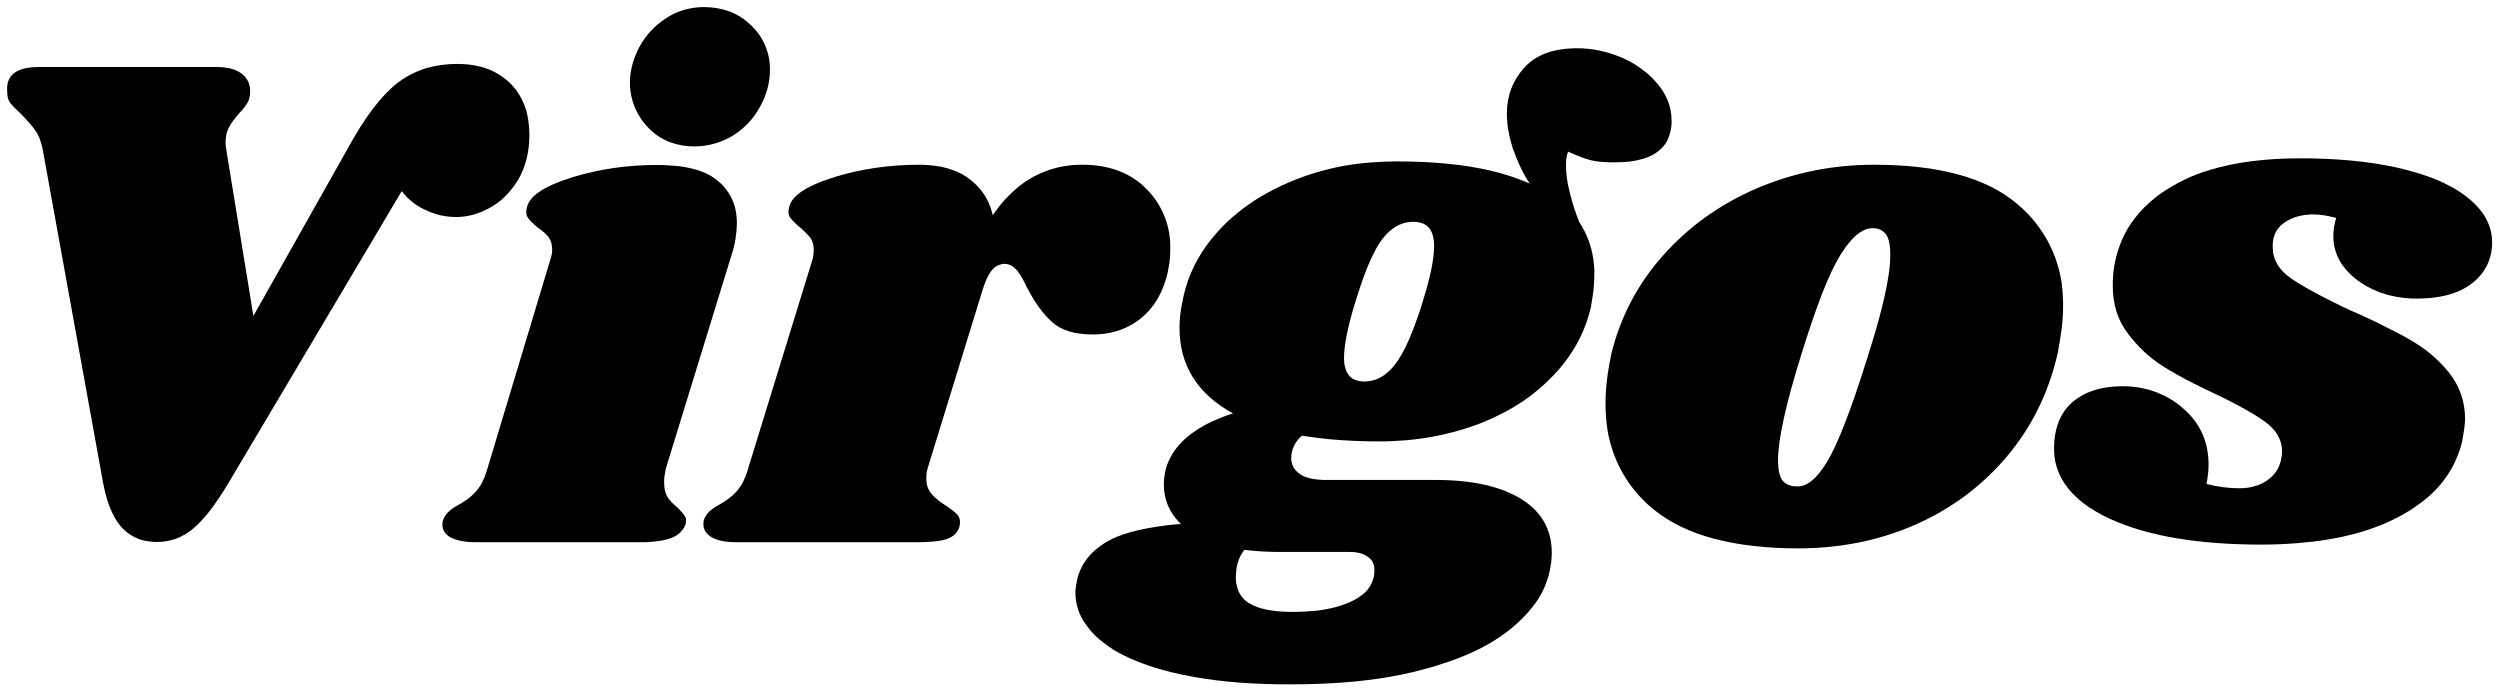 <?xml version="1.0" encoding="utf-8"?>
<!-- Generator: Adobe Illustrator 26.4.1, SVG Export Plug-In . SVG Version: 6.00 Build 0)  -->
<svg version="1.1" id="Layer_1" xmlns="http://www.w3.org/2000/svg" xmlns:xlink="http://www.w3.org/1999/xlink" x="0px" y="0px"
	 viewBox="0 0 1051.7 292" style="enable-background:new 0 0 1051.7 292;" xml:space="preserve">
<g id="svgGroup">
	<path
    fill-rule="evenodd"
    clip-rule="evenodd"
    d="M169,80.4
		L96.7,202.2c-1.5,2.6-3.1,5.1-4.7,7.5c-3.6,5.4-7.1,9.5-10.3,12.3c-2.4,2.1-5.2,3.8-8.2,4.8c-2.4,0.8-4.9,1.2-7.4,1.2
		c-2.3,0-4.5-0.3-6.7-0.9c-3.1-1-6-2.8-8.2-5.2c-1.4-1.6-2.6-3.4-3.6-5.4c-1.8-3.5-3.2-7.9-4.2-13.2c-0.1-0.4-0.1-0.7-0.2-1.1
		L18.1,63.6c-0.2-1.3-0.5-2.5-0.9-3.8s-0.9-2.5-1.5-3.6c-0.3-0.5-0.6-0.9-0.9-1.4c-0.7-1-1.5-2-2.3-2.9c-1.2-1.4-2.5-2.8-4-4.3
		c-0.5-0.5-1-0.9-1.5-1.4c-1.2-1.2-2.1-2.1-2.7-2.9c-0.6-0.8-0.9-1.7-1.1-2.6c-0.1-0.5-0.1-0.9-0.1-1.4C3,38.9,3,38.5,3,38.1
		c-0.4-6.6,4.1-9.9,13.3-9.9h75c4.6,0,8.1,1,10.5,2.9c1.1,0.8,2,1.9,2.6,3.2c0.5,1.1,0.8,2.3,0.8,3.7c0,0.2,0,0.5,0,0.7
		c0,0.7,0,1.3-0.2,2c-0.1,0.7-0.3,1.4-0.6,2c-0.1,0.2-0.2,0.3-0.3,0.5c-0.7,1.2-1.8,2.7-3.5,4.5c-1.8,2-3.2,3.9-4.2,5.7
		s-1.5,4-1.5,6.6c0,1.2,0.1,2.2,0.3,3l11.4,69.9l39.9-70.8c7-12.8,13.9-21.9,20.7-27.2c5.1-3.9,11.1-6.5,17.5-7.4
		c2.5-0.4,5.1-0.6,7.7-0.6c3.2,0,6.4,0.3,9.5,1.1c4.7,1.1,9,3.5,12.5,6.8c3.7,3.6,6.3,8.3,7.4,13.4c0.6,2.8,0.9,5.7,0.9,8.6
		c0,7.2-1.6,13.4-4.6,18.6c-1.7,2.9-3.8,5.5-6.2,7.8c-1.7,1.6-3.6,2.9-5.6,4.1c-4.8,2.7-9.6,4-14.4,4c-2.9,0-5.7-0.4-8.4-1.2
		c-1.6-0.5-3.1-1.1-4.6-1.8C174.9,86.5,171.6,83.8,169,80.4z"
    fill="currentColor"
  />
	<path
    fill-rule="evenodd"
    clip-rule="evenodd"
    d="M307.8,107.1
		l-27.6,89.7c-0.2,0.9-0.4,1.7-0.5,2.6c-0.2,0.9-0.3,1.7-0.3,2.5c0,0.4,0,0.8,0,1.2c0,2.6,0.5,4.6,1.5,6.1c0.9,1.4,2.2,2.8,3.9,4.1
		c0.1,0.1,0.2,0.2,0.3,0.3c0.4,0.4,0.8,0.8,1.1,1.2c0.7,0.7,1.2,1.3,1.6,1.9c0.1,0.1,0.2,0.3,0.3,0.4c0.3,0.5,0.5,1,0.5,1.5
		c0,0.6,0,1.2-0.2,1.9c0,0,0,0,0,0.1c-0.8,2-2.2,3.7-4.1,4.8c-0.6,0.3-1.2,0.7-1.9,0.9c-2.5,1-6.2,1.6-11,1.8c-0.9,0-1.9,0-2.8,0
		h-68.4c-4.6,0-8.2-0.7-10.6-2c-0.3-0.2-0.6-0.3-0.8-0.5c-0.6-0.4-1.1-0.9-1.5-1.4c-1-1.3-1.4-2.8-1.1-4.6c0-0.3,0.1-0.5,0.2-0.8
		c0.4-1.1,1-2.1,1.8-3c0.6-0.7,1.4-1.3,2.2-1.9c0.7-0.5,1.5-1,2.3-1.4c1.6-0.9,3.2-1.9,4.6-3c1-0.8,2-1.7,2.9-2.7
		c0.7-0.8,1.4-1.8,2-2.7c1.2-2,2.2-4.6,3.1-7.8l26.1-86.7c0.2-0.5,0.3-1.1,0.5-1.6c0.3-1.1,0.4-2.1,0.4-2.9c0-0.7-0.1-1.4-0.2-2.1
		c-0.1-0.8-0.4-1.5-0.7-2.2c-0.2-0.3-0.4-0.7-0.6-1c-0.7-0.9-1.7-1.9-3-2.9c-0.5-0.4-1-0.8-1.5-1.1c-0.6-0.4-1.1-0.9-1.6-1.4
		c-1-0.9-1.8-1.7-2.4-2.5c-0.1-0.1-0.2-0.2-0.2-0.3c-0.8-1.1-0.9-2.7-0.4-4.5c0-0.1,0-0.2,0.1-0.3c1.2-4.4,7.1-8.4,17.7-11.8
		c0.4-0.1,0.8-0.2,1.2-0.4c11.4-3.5,23.3-5.2,35.7-5.2c3,0,6,0.2,9.1,0.5c7.1,0.9,12.6,2.9,16.4,6.1c4.8,3.9,7.7,9.6,8,15.7
		c0.1,0.8,0.1,1.5,0.1,2.3C309.9,98.5,309.2,102.9,307.8,107.1z M306.6,4.7c-3.2-1.1-6.7-1.7-10.1-1.7c-0.5,0-1,0-1.5,0
		c-5.4,0.2-10.6,1.8-15,4.8c-4.8,3.2-8.5,7.2-11.1,12.1c-0.5,1-1,2-1.4,3c-1.6,3.7-2.5,7.8-2.5,11.9c0,0.1,0,0.2,0,0.4
		c0.1,7,2.9,13.7,7.9,18.7c2.5,2.6,5.5,4.6,8.9,5.9c3.2,1.2,6.7,1.8,10.2,1.8c6,0,11.4-1.6,16.4-4.6c4.9-3.1,8.7-7.2,11.4-12.2
		c0.4-0.8,0.8-1.6,1.2-2.4c1.9-4.1,2.9-8.5,2.9-12.9c0-0.2,0-0.3,0-0.5c0-6.9-2.8-13.5-7.8-18.2C313.3,8,310.1,6,306.6,4.7z"
    fill="currentColor"
  />
	<path
    fill-rule="evenodd"
    clip-rule="evenodd"
    d="M413.4,121.8
		l-23.1,75c-0.1,0.3-0.2,0.7-0.3,1.1c-0.2,0.8-0.3,1.7-0.3,2.8c0,0.2,0,0.4,0,0.7c0,1,0.1,2.1,0.4,3.1c0.4,1.3,1,2.4,1.9,3.4
		c1.5,1.7,3.5,3.4,6.1,4.9c1.8,1.2,3.2,2.3,4.1,3.2c0.2,0.2,0.5,0.5,0.7,0.7c0.8,1,1.1,2.3,0.9,3.9c-0.3,2.1-1.5,4-3.3,5.1
		c-0.4,0.2-0.7,0.4-1.1,0.6c-2,1-5.1,1.5-9.4,1.7c-1.1,0-2.2,0.1-3.4,0.1h-76.8c-5.2,0-8.9-0.9-11.2-2.6c-2.3-1.7-3.1-3.9-2.5-6.8
		c0.4-1.1,1-2.1,1.8-3c0.6-0.7,1.4-1.3,2.2-1.9c0.7-0.5,1.5-1,2.3-1.4c1.6-0.9,3.2-1.9,4.6-3c1-0.8,2-1.7,2.9-2.7
		c0.7-0.8,1.4-1.8,2-2.7c1.2-2,2.2-4.6,3.1-7.8l26.7-86.7c0.1-0.4,0.3-0.8,0.3-1.2c0.2-0.8,0.3-1.7,0.3-2.8c0-0.1,0-0.2,0-0.2
		c0-0.6,0-1.3-0.1-1.9c-0.1-0.7-0.3-1.3-0.5-1.8s-0.4-0.9-0.7-1.4c-0.8-1.1-2.1-2.4-3.8-4c-0.2-0.2-0.4-0.3-0.6-0.5
		c-0.6-0.4-1.1-0.9-1.6-1.4c-1-0.9-1.8-1.7-2.4-2.5c-0.1-0.1-0.2-0.2-0.2-0.3c-0.8-1.1-0.9-2.7-0.4-4.5c0-0.1,0-0.2,0.1-0.3
		c1.2-4.4,7.1-8.4,17.7-11.8c0.4-0.1,0.8-0.2,1.2-0.4c11.4-3.5,23.3-5.2,35.7-5.2c3,0,6,0.3,9,0.8c3.9,0.8,7.4,2.1,10.4,4
		c0.3,0.2,0.7,0.4,1,0.7c5.1,3.5,8.8,8.7,10.3,14.8c0.1,0.3,0.2,0.7,0.2,1c3.1-4.7,6.9-8.8,11.2-12.3c7.6-6,16.9-9.1,26.6-9
		c11.2,0,20.2,3.4,26.9,10.2c6.6,6.6,10.2,15.6,10,25c0,0.1,0,0.2,0,0.2c0,2-0.1,4.1-0.4,6.1c-0.2,1.5-0.5,2.9-0.8,4.4
		c-2,8.2-5.8,14.5-11.4,18.9c-4.9,3.9-10.9,6.1-17.2,6.5c-1,0.1-1.9,0.1-2.9,0.1c-7.6,0-13.4-1.8-17.2-5.4
		c-3.7-3.4-6.9-7.8-9.8-13.3c-0.2-0.4-0.4-0.7-0.6-1.1c-0.4-0.9-0.9-1.9-1.4-2.8c-0.9-1.8-1.9-3.2-2.7-4.3c-0.1-0.1-0.2-0.3-0.4-0.4
		c-0.5-0.5-1-1-1.6-1.4c-0.9-0.6-2.1-1-3.2-1c-1.8,0-3.5,0.7-4.7,1.9c-0.2,0.2-0.3,0.3-0.5,0.5c-0.5,0.6-1,1.2-1.3,1.8
		C415.2,116.8,414.3,119,413.4,121.8z"
    fill="currentColor"
  />
	<path
    fill-rule="evenodd"
    clip-rule="evenodd"
    d="M558.9,201.9
		h45c15.4,0,27.4,2.7,36,8s12.9,12.9,12.9,22.6c0,2.8-0.4,5.6-1,8.3c-0.2,1-0.5,1.9-0.8,2.8c-1.3,4.2-3.4,8.1-6.1,11.5
		c-2.7,3.5-6.1,6.9-10.3,10.2c-3.6,2.8-7.5,5.2-11.5,7.3c-4.1,2.1-8.6,4-13.5,5.7c-3.6,1.2-7.2,2.4-10.8,3.3
		c-12,3.3-25.9,5.3-41.9,6c-4.7,0.2-9.5,0.3-14.2,0.3c-6.9,0-13.9-0.2-20.8-0.7c-6.8-0.5-13.1-1.3-19-2.3c-3.4-0.6-6.7-1.3-10.1-2.1
		c-8.8-2.2-16.1-4.9-22-8.1c-3-1.6-5.8-3.6-8.4-5.8c-2.1-1.8-4-3.9-5.6-6.2c-2.9-3.9-4.4-8.6-4.4-13.5c0-0.5,0-1,0.1-1.5
		c0.1-1,0.3-2.2,0.6-3.6c0.1-0.7,0.3-1.4,0.5-2c1.3-4.1,3.7-7.7,6.9-10.5c1.6-1.4,3.4-2.7,5.3-3.8c5.3-3.1,13.3-5.3,24.2-6.7
		c2.3-0.3,4.5-0.5,6.8-0.7c-2.3-2.1-4.1-4.7-5.4-7.6c-1.2-2.8-1.8-5.9-1.8-8.9c0-2.2,0.3-4.5,0.9-6.9c2.5-8.3,9-14.8,19.4-19.7
		c2.9-1.3,5.8-2.5,8.8-3.4c-15-8.2-22.5-20.2-22.5-36l0,0c0-3.1,0.3-6.3,0.9-9.4c0.3-1.5,0.6-3,0.9-4.4c2-8.6,6-16.6,11.6-23.5
		c1.4-1.7,2.8-3.3,4.3-4.9c5.6-5.8,12.1-10.6,19.1-14.5c4-2.2,8.1-4.1,12.4-5.8c10.3-4,21.1-6.4,32-7.1c3.3-0.2,6.6-0.4,10-0.4
		c15.4,0,28.6,1.3,39.7,3.9c5.6,1.3,11.1,3.1,16.4,5.4c-3-4.6-5.3-9.6-7.1-14.8c-0.7-2.2-1.3-4.4-1.7-6.7c-0.5-2.4-0.7-4.7-0.8-6.9
		c0-0.3,0-0.6,0-0.9c0-7.6,2.5-14.1,7.4-19.5s12.3-8.1,22.3-8.1c6.4,0,12.6,1.4,18.8,4c3.7,1.6,7.1,3.7,10.1,6.2
		c1.8,1.5,3.4,3.1,4.9,4.9c1.7,2,3,4.1,4,6.5c1.2,2.7,1.8,5.7,1.8,8.7c0.1,2.9-0.5,5.7-1.7,8.3c-2.6,5.1-7.9,8.1-16.1,9.1
		c-2.1,0.2-4.1,0.3-6.2,0.3c-1.3,0-2.5,0-3.8-0.1c-2.5-0.1-4.5-0.4-6.2-0.8c-0.2-0.1-0.5-0.1-0.7-0.2c-1.9-0.5-4-1.3-6.3-2.3
		c-0.8-0.4-1.7-0.7-2.5-1.1c-0.6,1.3-0.9,3.2-0.9,5.6c0,0.1,0,0.3,0,0.4c0,3.2,0.5,7,1.6,11.4c0.8,3.1,1.7,6.2,2.8,9.2
		c0.4,1,0.8,2.1,1.2,3.1c3.1,4.7,5.1,10,5.9,15.6c0.3,2.2,0.5,4.4,0.4,6.6c0,1.5-0.1,3.1-0.2,4.6c-0.2,2.8-0.7,5.8-1.3,9.2
		c-2,8.6-6,16.7-11.5,23.6c-1.3,1.7-2.8,3.4-4.3,4.9c-5.7,6-12.4,11.1-19.7,15c-3.7,2-7.6,3.8-11.5,5.3c-9.8,3.7-20.1,6-30.5,6.9
		c-3.8,0.3-7.6,0.5-11.3,0.5c-7.3,0-14.6-0.3-21.9-1c-3.6-0.4-7.2-0.8-10.8-1.4c-3,2.6-4.5,5.8-4.5,9.6c0,2.6,1.2,4.8,3.6,6.5
		c2.1,1.5,5.3,2.3,9.8,2.5C557.5,201.9,558.2,201.9,558.9,201.9z M598.5,126.9c3.2-10.2,4.8-18,4.8-23.4c0-5.9-2.2-9.3-6.6-10
		c-0.7-0.1-1.4-0.2-2.1-0.2c-3.6,0-7,1.3-9.7,3.7c-1.3,1.1-2.4,2.3-3.4,3.6c-1.2,1.6-2.2,3.2-3.1,5c-2,3.7-3.9,8.4-5.9,14.2
		c-0.8,2.3-1.5,4.7-2.3,7.1c-3.2,10.4-4.8,18.3-4.8,23.7c0,1.2,0.1,2.5,0.4,3.7c0.8,3.5,2.8,5.5,6.1,6c0.6,0.1,1.3,0.2,2,0.2
		c3.4,0,6.7-1.2,9.3-3.4c1.4-1.1,2.7-2.5,3.9-4.1c3.1-4.1,6.2-10.6,9.3-19.7C597.2,131.2,597.9,129.1,598.5,126.9z M567.6,232.2
		h-28.8c-5.6,0-10.7-0.3-15.3-0.9c-1.4,1.7-2.3,3.7-2.9,5.8c-0.4,1.5-0.6,3.1-0.7,4.9c0,0.4,0,0.8,0,1.3c0,1.5,0.3,3,0.8,4.5
		c0.9,2.7,2.8,5,5.4,6.3c3.5,2,8.7,3.1,15.7,3.3c0.8,0,1.6,0,2.4,0c3.2,0,6.5-0.2,9.7-0.5c5.7-0.7,10.7-2,14.8-4
		c1.6-0.7,3.1-1.7,4.5-2.8c3.2-2.4,5-6.2,5-10.1c0-0.9-0.1-1.8-0.4-2.7c-0.4-1.2-1.2-2.3-2.3-3c-1.4-1.1-3.2-1.7-5.5-2
		C569.1,232.2,568.4,232.2,567.6,232.2z"
    fill="currentColor"
  />
	<path
    fill-rule="evenodd"
    clip-rule="evenodd"
    d="M788.4,69.3
		c27.2,0,47.3,5.5,60.2,16.5c11.7,9.7,18.7,23.9,19.2,39c0.1,1.4,0.1,2.8,0.1,4.2c0,3.1-0.2,6.2-0.6,9.2c-0.4,3-0.9,6.2-1.5,9.5
		c-0.1,0.5-0.2,0.9-0.3,1.4c-3.8,16.4-10.9,30.7-21.3,43c-10.4,12.3-23.1,21.8-38.2,28.5c-15.1,6.7-31.5,10-49,10.1
		c-27.4,0-47.8-5.4-61.1-16.2c-0.2-0.1-0.3-0.3-0.5-0.4c-11.9-9.7-19-23.9-19.8-39.2c-0.1-1.7-0.2-3.4-0.2-5.1
		c0-6.2,0.8-13.1,2.4-20.7c3.8-15.6,11-29.5,21.8-41.6c10.7-12.1,23.8-21.5,39.3-28.2C754.3,72.7,770.8,69.3,788.4,69.3z
		 M776.7,103.6c-0.9,1.2-1.7,2.4-2.5,3.7c-4.7,7.5-10.2,21.7-16.6,42.4c-1.4,4.5-2.7,9-4,13.6c-3.5,12.7-5.3,22.3-5.6,28.7
		c0,0.5,0,1,0,1.5c0,1,0,1.9,0.1,2.9c0.3,2.8,0.9,4.8,2,6c1.4,1.5,3.3,2.2,5.7,2.2c3.5,0.3,7.1-2.1,10.8-7.3
		c0.8-1.1,1.6-2.3,2.3-3.5c4.3-7.3,9.8-21.4,16.3-42.2c0.2-0.7,0.5-1.5,0.7-2.2c4.6-14.4,7.5-25.9,8.7-34.4c0.4-2.6,0.6-5.2,0.6-7.9
		c0-3.3-0.4-5.8-1.2-7.5c-0.2-0.4-0.5-0.8-0.7-1.2c-1-1.2-2.5-2.1-4.1-2.3c-0.5-0.1-1-0.1-1.5-0.1C784.1,96,780.5,98.5,776.7,103.6z
		"
    fill="currentColor"
  />
	<path
    fill-rule="evenodd"
    clip-rule="evenodd"
    d="M1010.9,71.1
		c-2-0.5-3.9-0.9-5.9-1.3c-10.8-2.1-23.2-3.2-37.2-3.2c-14.7,0-27.4,1.6-38.2,4.9c-7.2,2.1-14,5.4-20.2,9.6
		c-7.2,5.1-12.5,11.1-15.9,18c-3.2,6.6-4.8,13.8-4.7,21.2c0,7.6,2,14.2,6.2,19.8s9,10.2,14.8,13.9c3.6,2.3,7.9,4.7,12.8,7.2
		c3.1,1.6,6.3,3.1,9.5,4.6c6.9,3.3,12.5,6.3,16.7,8.9c1.5,0.9,2.9,1.9,4.3,2.9c1.1,0.8,2.1,1.7,3,2.7c2.4,2.5,3.8,5.7,3.9,9.2
		c0,5-1.7,8.9-5.1,11.7c-2,1.7-4.4,2.9-7,3.5c-1.9,0.5-3.9,0.7-5.9,0.7c-4.4,0-9-0.6-13.8-1.8c0.1-0.7,0.3-1.4,0.4-2.1
		c0.3-2,0.5-4,0.5-6c0-9.6-3.5-17.5-10.7-23.7c-3.2-2.9-7-5.1-11-6.7c-4.7-1.8-9.7-2.7-14.7-2.6c-0.3,0-0.7,0-1,0
		c-3.1,0.1-6,0.4-8.7,1.1c-4.1,1-7.9,2.8-11.1,5.5c-0.8,0.7-1.6,1.5-2.3,2.3c-3.6,4.3-5.5,10-5.5,17.2c-0.1,5.3,1.5,10.5,4.5,14.9
		c3.9,5.8,10.2,10.7,19.1,14.8c15.7,7.2,37,10.8,63.8,10.8c4.9,0,9.9-0.2,14.8-0.6c17.1-1.3,31.3-5,42.8-11.1c3.9-2,7.6-4.5,11-7.2
		c7.8-6.2,13.4-14.8,15.7-24.6c0.6-3.4,1-5.9,1.1-7.6c0-0.5,0.1-0.9,0.1-1.4c0-0.2,0-0.5,0-0.7c0-6.9-2.4-13.7-6.7-19.1
		c-4.5-5.6-10-10.2-16.5-13.9c-1.7-1-3.5-2-5.3-2.9c-2.7-1.4-5.7-2.9-8.9-4.5c-3.5-1.7-7-3.3-10.5-4.8c-2.5-1.1-4.9-2.3-7.3-3.5
		c-7.9-3.9-13.8-7.2-17.9-10c-5.2-3.6-7.8-8-7.8-13.2c0-0.2,0-0.5,0-0.7c0-0.6,0-1.1,0.1-1.7c0.3-3.1,2-6,4.6-7.8
		c2-1.5,4.4-2.5,6.8-3c1.8-0.4,3.7-0.6,5.6-0.6c2.8,0,6,0.5,9.6,1.5c-0.8,2.4-1.2,4.9-1.2,7.5c-0.1,4.7,1.5,9.4,4.4,13.1
		c1.7,2.2,3.7,4.1,6,5.8c3.9,2.8,8.4,4.9,13.1,6.1c4,1,8.1,1.5,12.2,1.4c1.5,0,3.1-0.1,4.6-0.2c3.2-0.3,6.2-0.8,8.8-1.6
		c3.5-1,6.7-2.6,9.5-4.8l0.1-0.1c5.4-4.4,8.1-10.1,8.1-17c0-4.6-1.6-9.1-4.4-12.8c-1.6-2.1-3.4-3.9-5.3-5.5c-2-1.6-4.1-3.1-6.4-4.4
		c-3-1.7-6.3-3.3-10.1-4.7C1018.6,73.2,1014.8,72.1,1010.9,71.1z"
    fill="currentColor"
  />
</g>
</svg>
